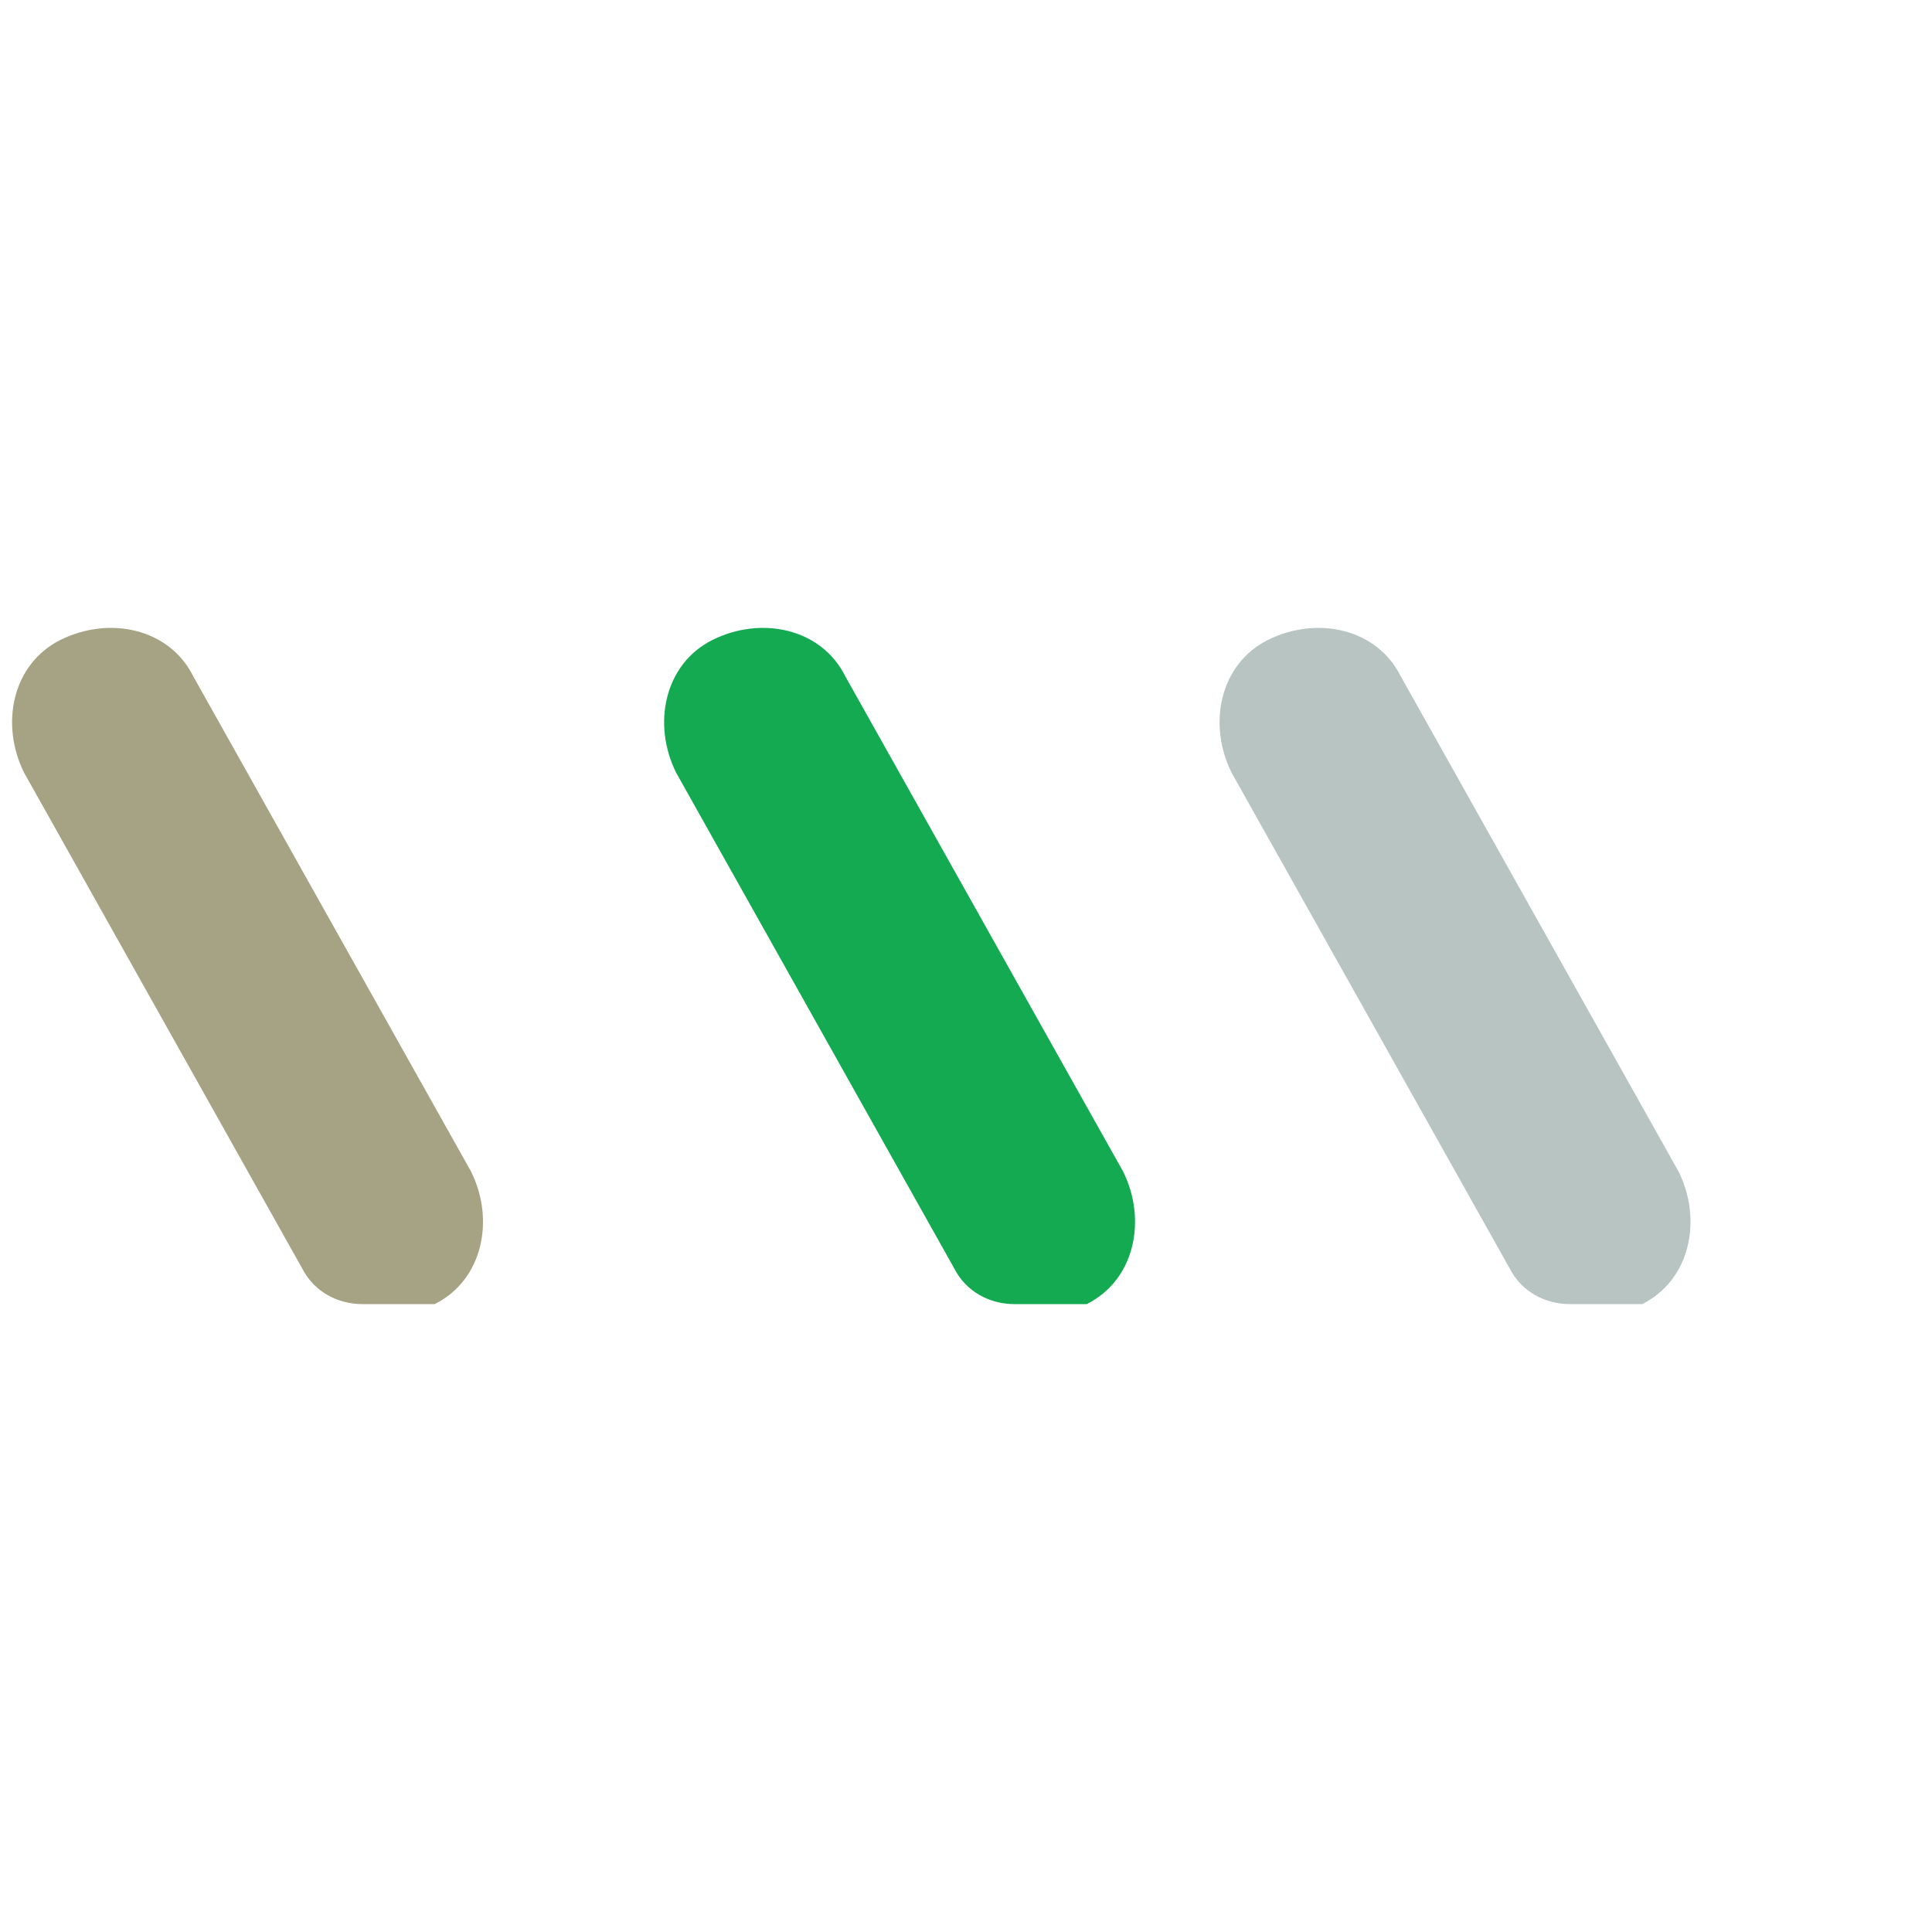 <svg xmlns="http://www.w3.org/2000/svg" viewBox="0 0 1024 1024">
  <path fill="#13aa52" d="M537.6 691.2c-12.8 0-25.6-6.4-32-19.2l-147.2-262.4c-12.8-25.6-6.4-57.6 19.2-70.4 25.6-12.8 57.6-6.4 70.4 19.2l147.2 262.4c12.8 25.6 6.4 57.6-19.2 70.4-12.8 0-25.6 0-38.4 0z"/>
  <path fill="#b8c4c2" d="M832 691.2c-12.8 0-25.6-6.4-32-19.2l-147.2-262.4c-12.8-25.6-6.4-57.6 19.2-70.4 25.6-12.8 57.6-6.4 70.4 19.2l147.2 262.4c12.8 25.6 6.4 57.6-19.2 70.4-12.8 0-25.6 0-38.4 0z"/>
  <path fill="#a6a385" d="M192 691.2c-12.8 0-25.6-6.4-32-19.2l-147.2-262.4c-12.8-25.6-6.4-57.6 19.2-70.4 25.6-12.8 57.6-6.4 70.4 19.2l147.2 262.4c12.8 25.6 6.4 57.6-19.2 70.4-12.8 0-25.6 0-38.4 0z"/>
</svg>